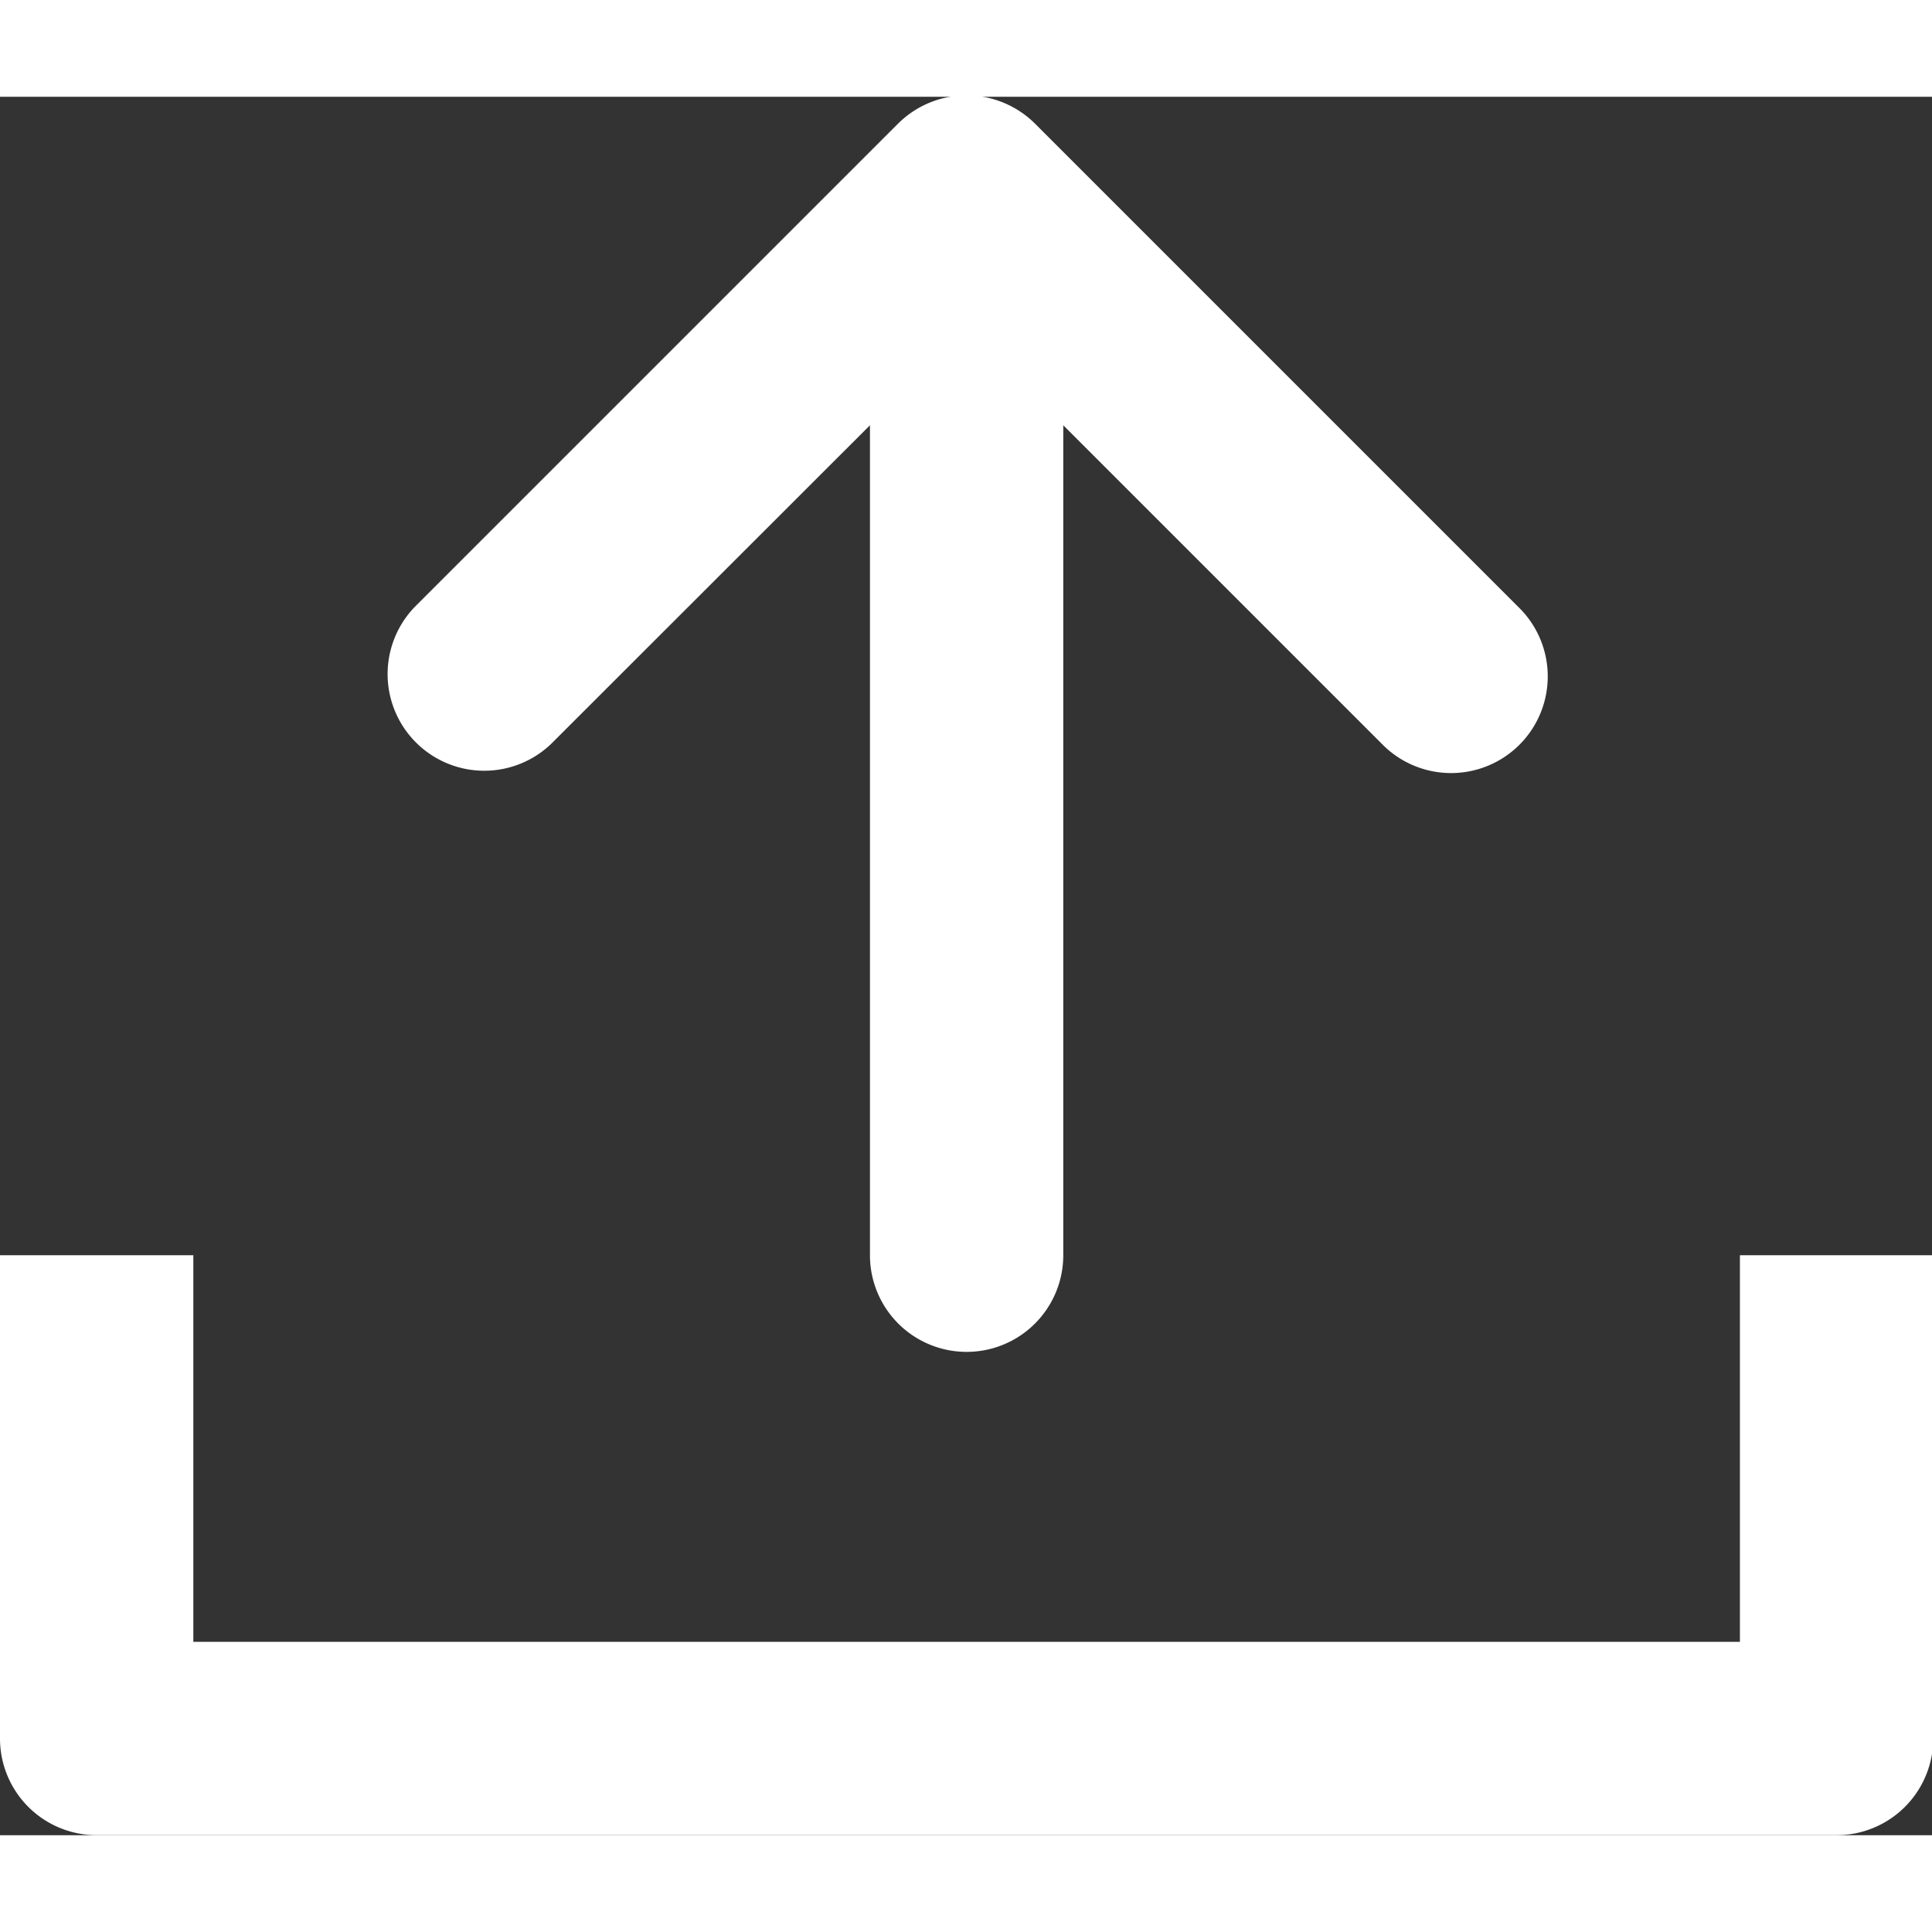 <?xml version="1.0" standalone="no"?><!DOCTYPE svg PUBLIC "-//W3C//DTD SVG 1.1//EN"
        "http://www.w3.org/Graphics/SVG/1.1/DTD/svg11.dtd">
<svg t="1543995550830" class="icon" style="" viewBox="0 0 1138 1024" version="1.1" xmlns="http://www.w3.org/2000/svg"
     p-id="25136" xmlns:xlink="http://www.w3.org/1999/xlink" width="27" height="27">
    <rect x="0" y="0" width="1138" height="1024" fill="#333333" stroke="none"/>
    <defs>
        <style type="text/css"></style>
    </defs>
    <path d="M1081.79 1023.972H56.936a56.936 56.936 0 0 1-56.936-56.936v-284.682h113.873v227.745h910.981v-227.745h113.873v284.682a56.936 56.936 0 0 1-56.936 56.936z m-187.491-723.49l-284.682-284.682a57.193 57.193 0 0 0-80.622 0l-284.682 284.682a56.936 56.936 0 0 0 80.508 80.508L512.427 193.498v488.855a56.936 56.936 0 0 0 113.873 0V193.498l187.491 187.491a56.936 56.936 0 1 0 80.508-80.508z"
          fill="#ffffff" p-id="25137"></path>
</svg>